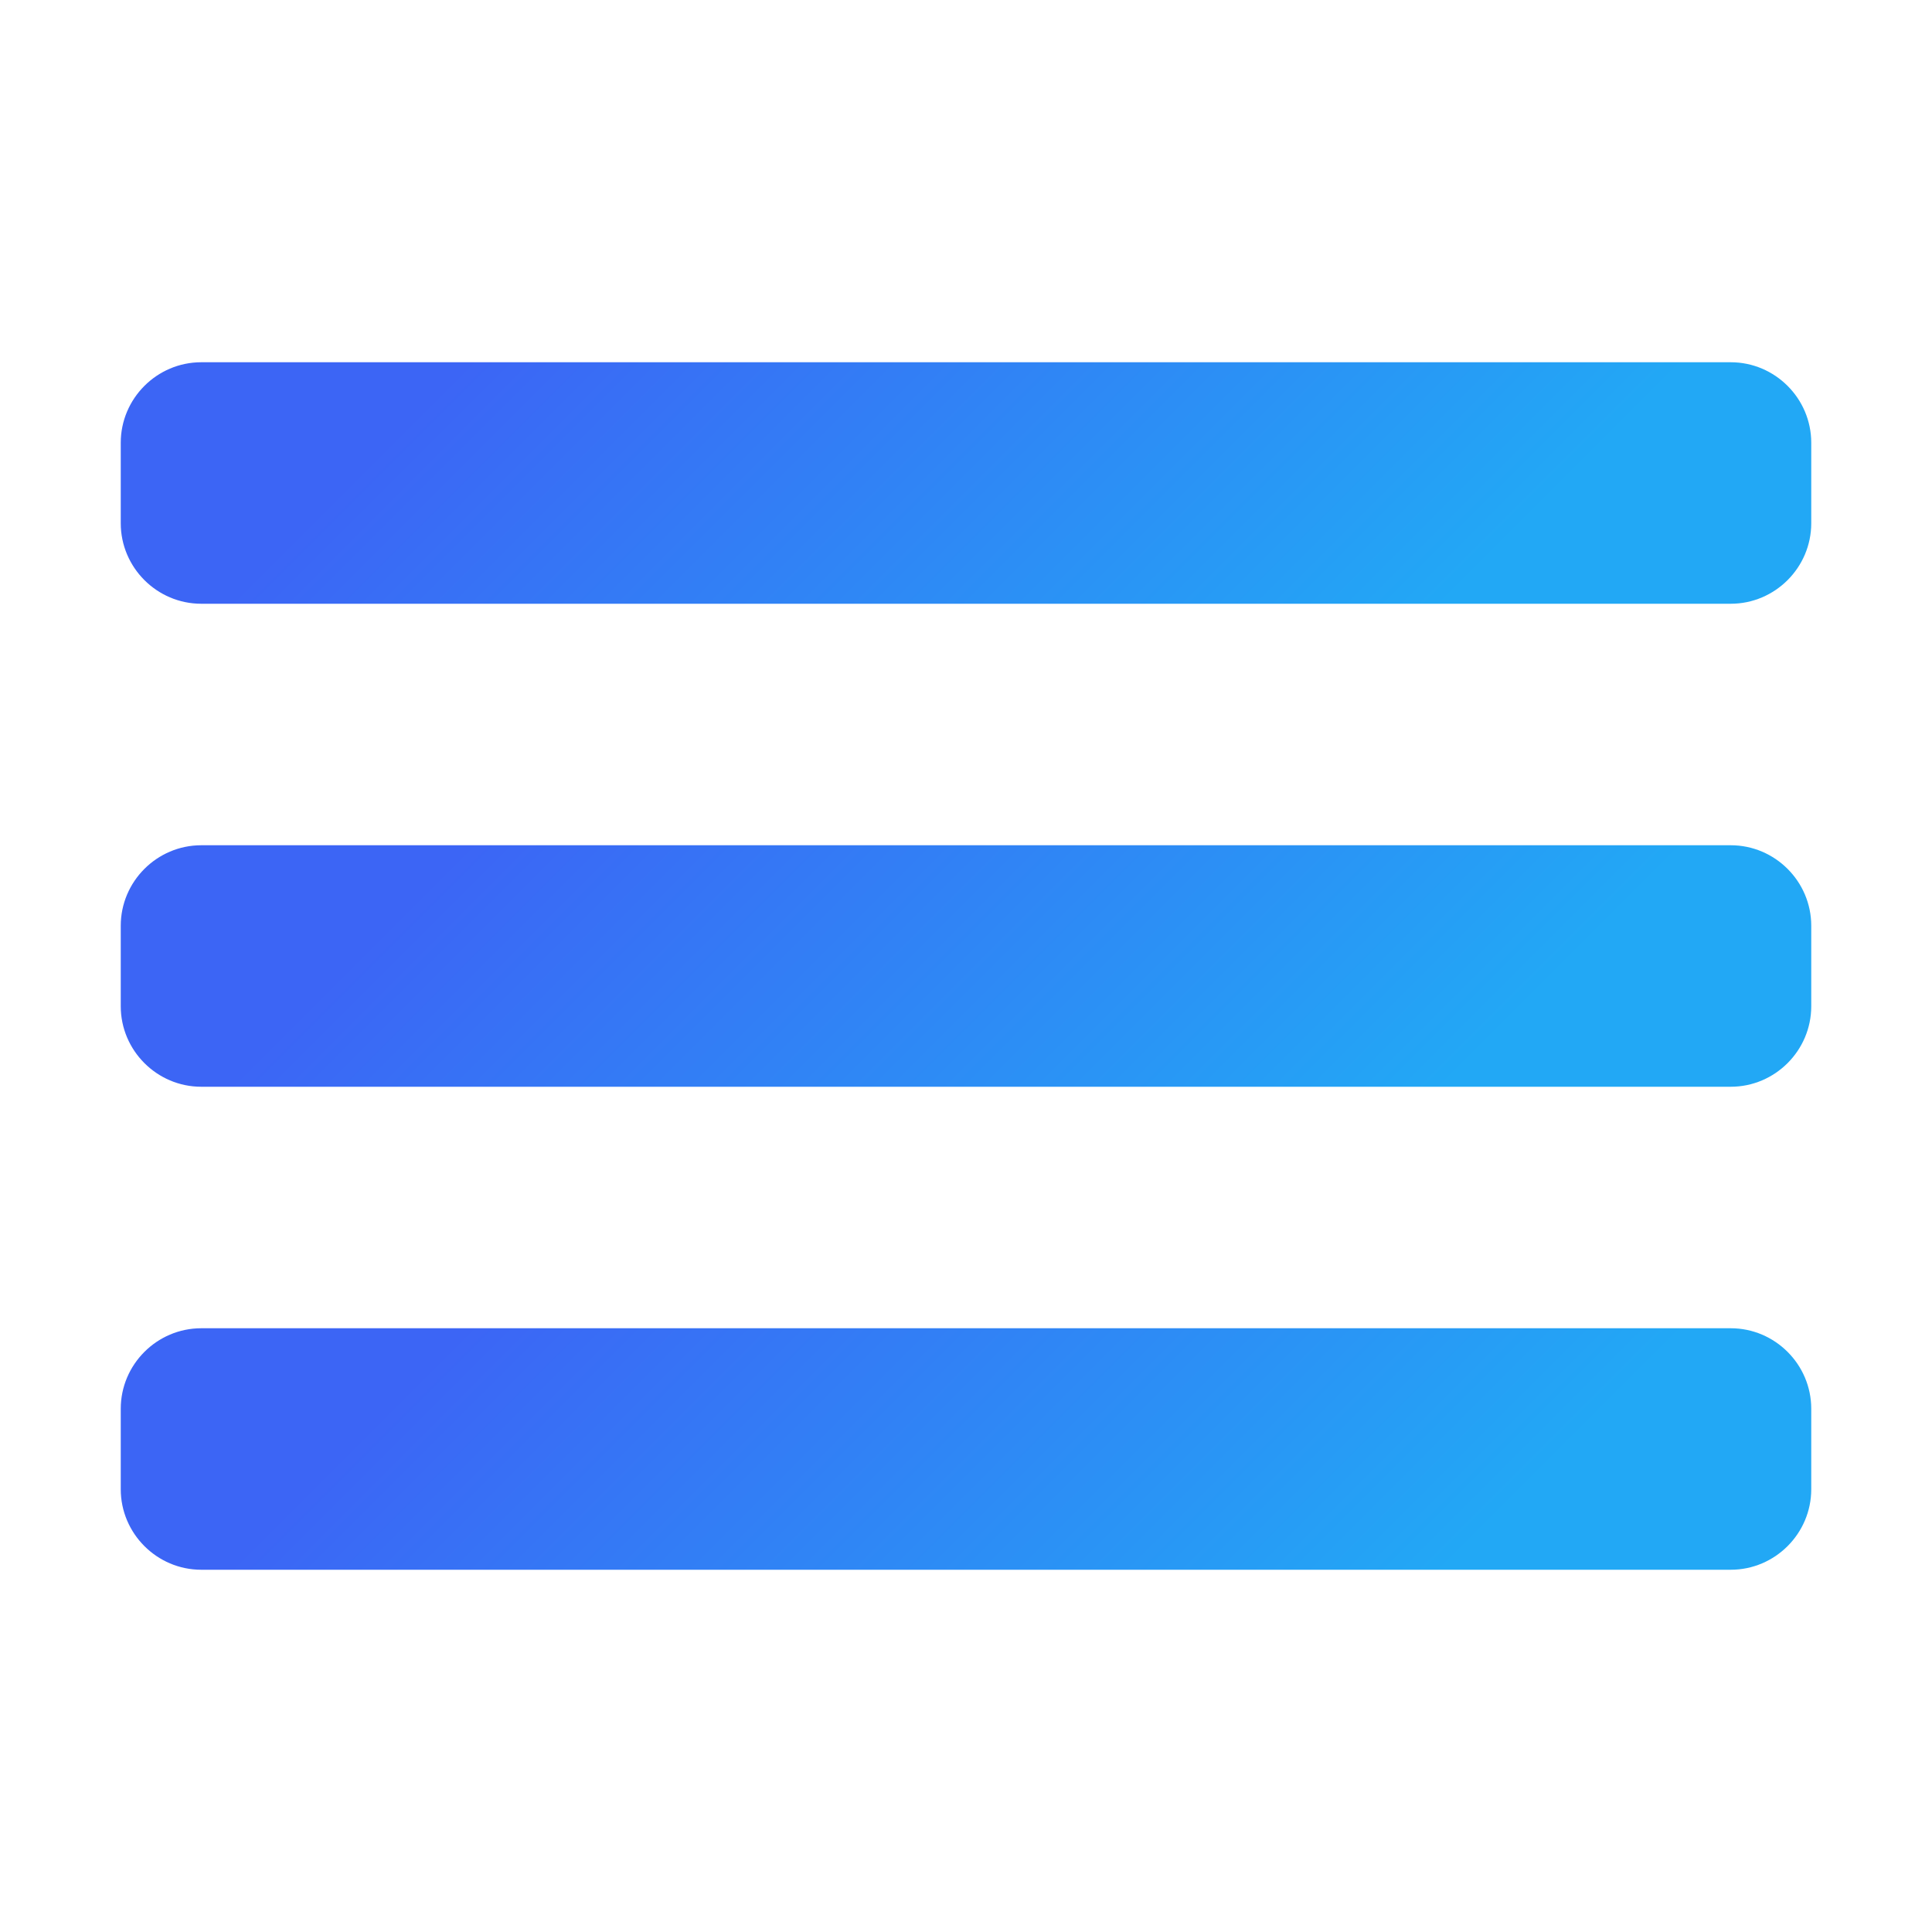 <svg width="48" height="48" viewBox="0 0 48 48" fill="none" xmlns="http://www.w3.org/2000/svg">
<path d="M43 15H5C3.9 15 3 14.1 3 13V11C3 9.9 3.9 9 5 9H43C44.1 9 45 9.9 45 11V13C45 14.1 44.1 15 43 15Z" fill="url(#paint0_linear_218_7)"/>
<path d="M43 27H5C3.9 27 3 26.1 3 25V23C3 21.9 3.9 21 5 21H43C44.1 21 45 21.9 45 23V25C45 26.1 44.1 27 43 27Z" fill="url(#paint1_linear_218_7)"/>
<path d="M43 39H5C3.9 39 3 38.1 3 37V35C3 33.9 3.9 33 5 33H43C44.1 33 45 33.9 45 35V37C45 38.1 44.1 39 43 39Z" fill="url(#paint2_linear_218_7)"/>
<defs>
<linearGradient id="paint0_linear_218_7" x1="12.066" y1="0.066" x2="34.891" y2="22.891" gradientUnits="userSpaceOnUse">
<stop offset="0.185" stop-color="#3C65F5"/>
<stop offset="0.85" stop-color="#22A8F5"/>
</linearGradient>
<linearGradient id="paint1_linear_218_7" x1="12.066" y1="12.066" x2="34.891" y2="34.891" gradientUnits="userSpaceOnUse">
<stop offset="0.185" stop-color="#3C65F5"/>
<stop offset="0.85" stop-color="#22A8F5"/>
</linearGradient>
<linearGradient id="paint2_linear_218_7" x1="12.066" y1="24.066" x2="34.891" y2="46.891" gradientUnits="userSpaceOnUse">
<stop offset="0.185" stop-color="#3C65F5"/>
<stop offset="0.85" stop-color="#22A8F5"/>
</linearGradient>
</defs>
</svg>
